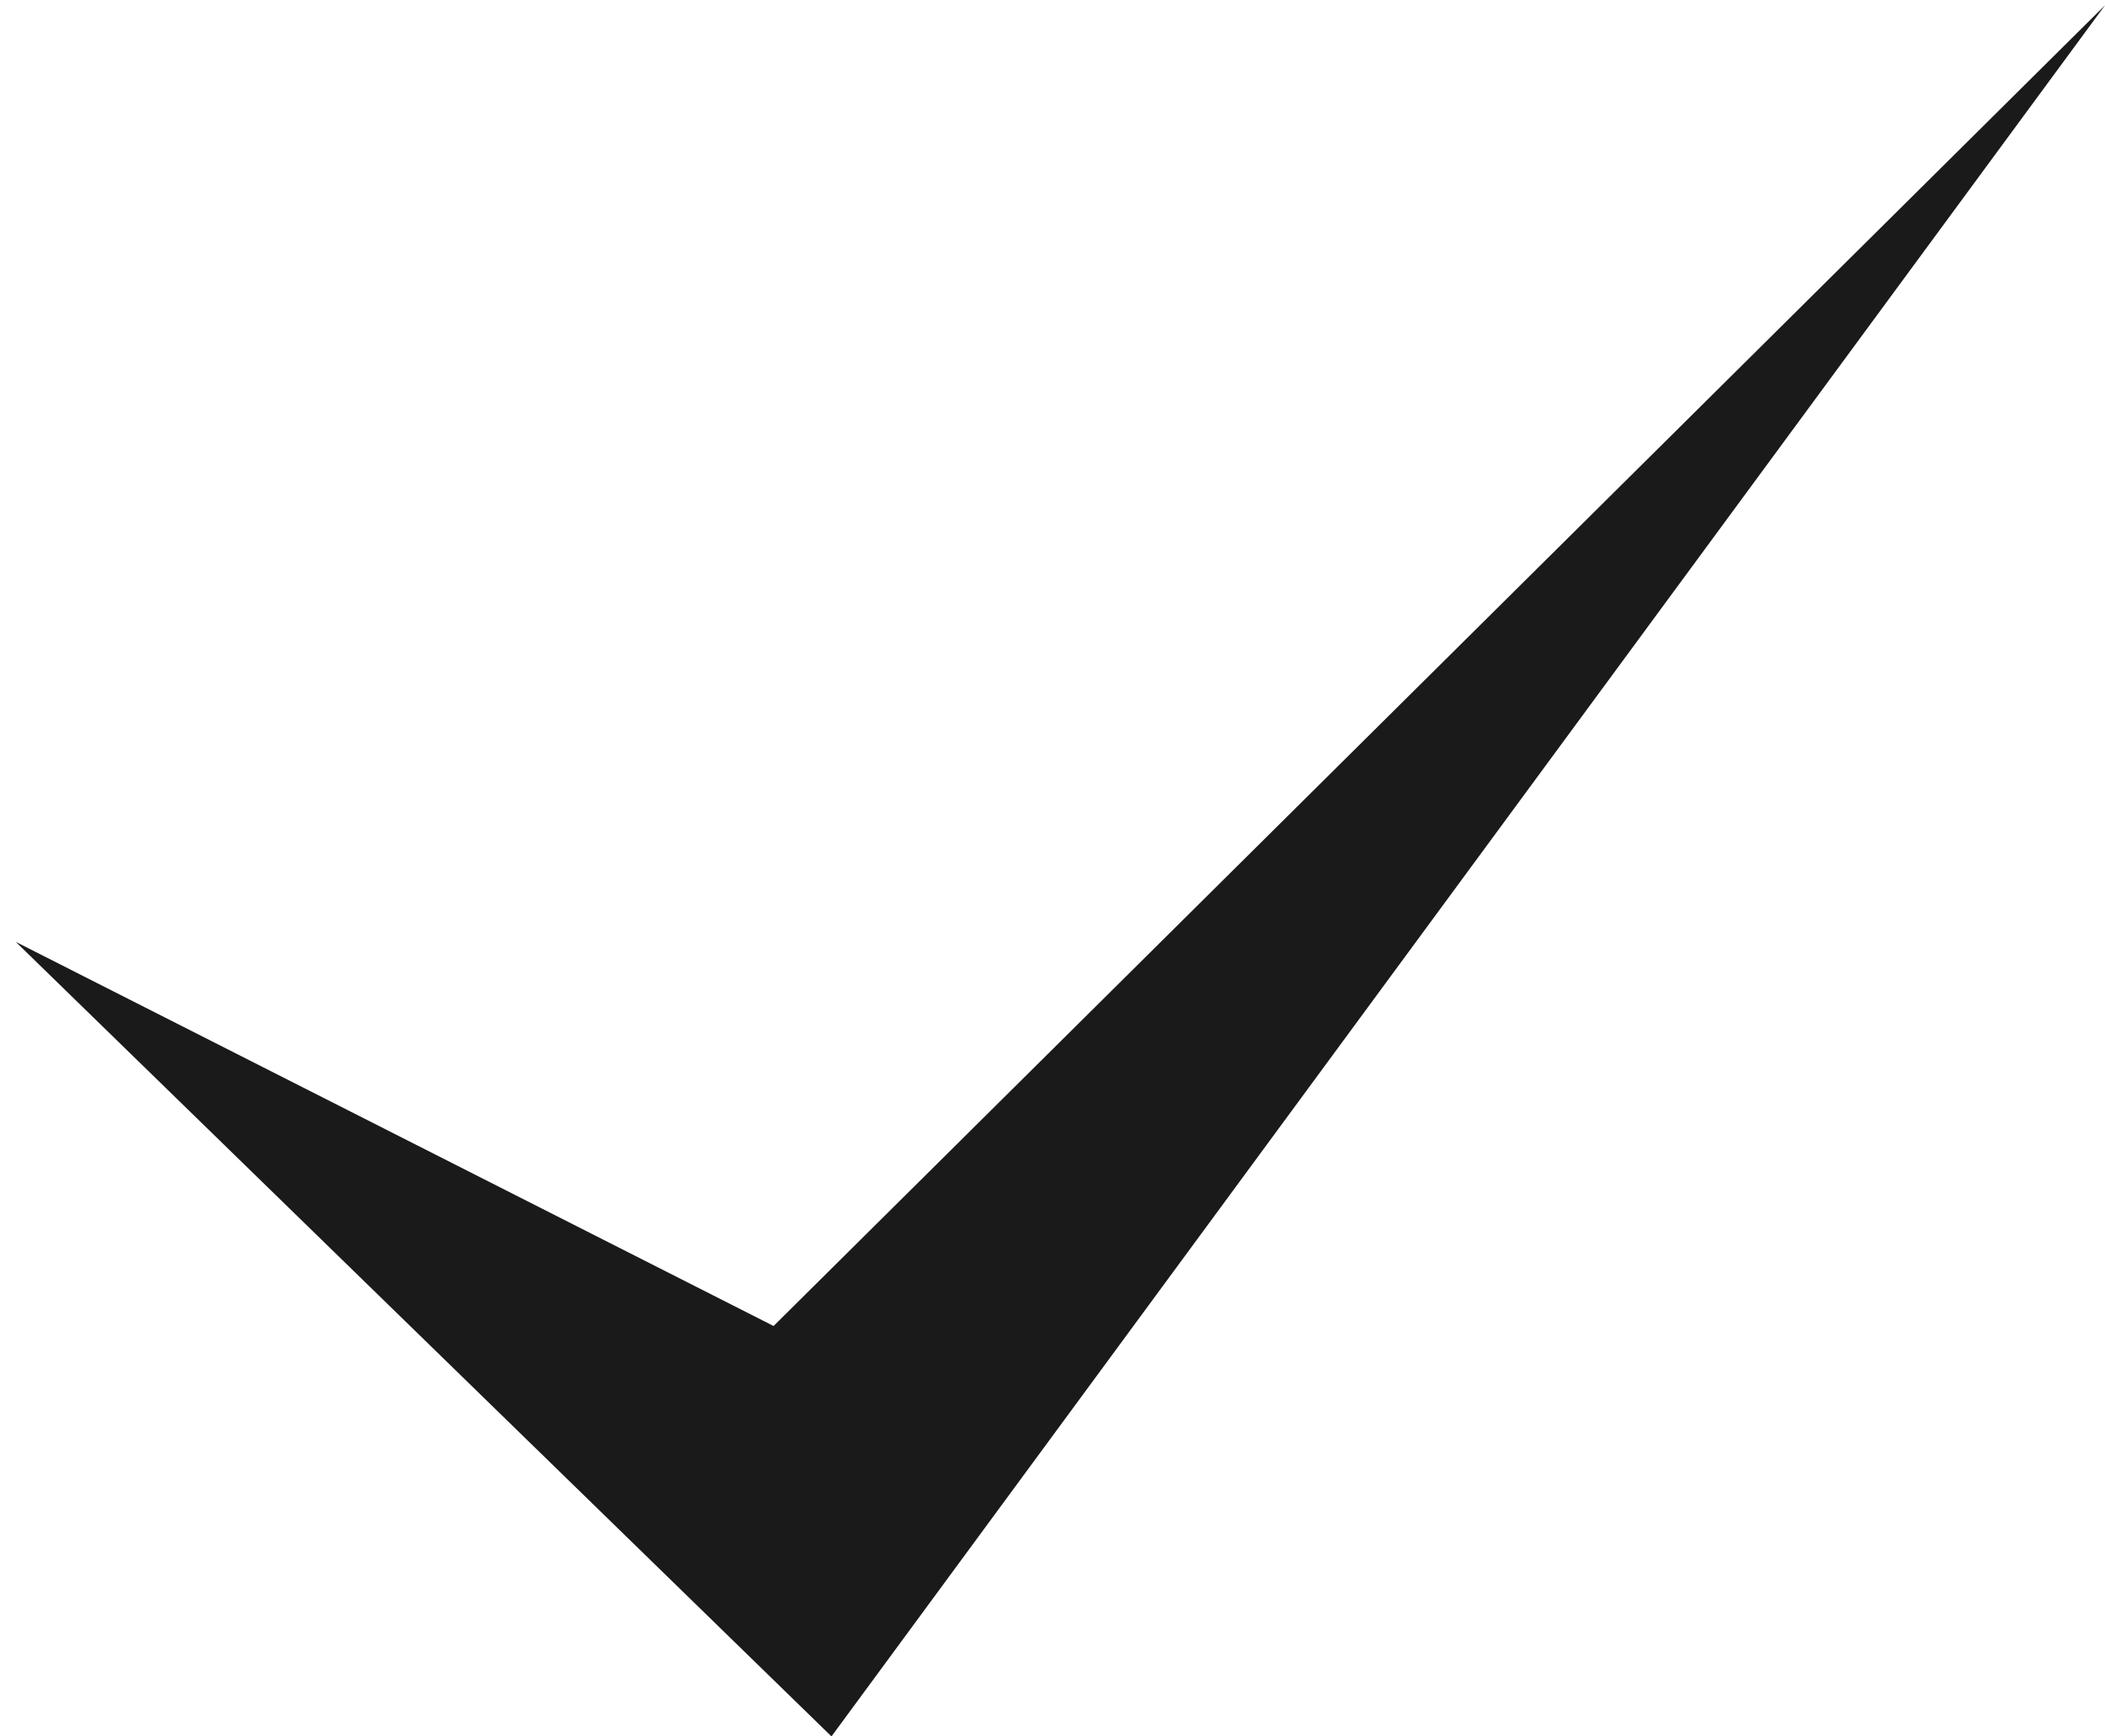 <?xml version="1.0" encoding="utf-8"?>
<!-- Generator: Adobe Illustrator 24.1.2, SVG Export Plug-In . SVG Version: 6.00 Build 0)  -->
<svg version="1.1" id="Слой_1" xmlns="http://www.w3.org/2000/svg" xmlns:xlink="http://www.w3.org/1999/xlink" x="0px" y="0px"
	 viewBox="0 0 40 33" style="enable-background:new 0 0 40 33;" xml:space="preserve">
<style type="text/css">
	.st0{fill:#1A1A1A;}
</style>
<g>
	<g id="svg_7">
		<polygon id="svg_2" class="st0" points="0.3,17.9 15.8,33 40,0.1 14.7,25.2 		"/>
	</g>
</g>
</svg>
